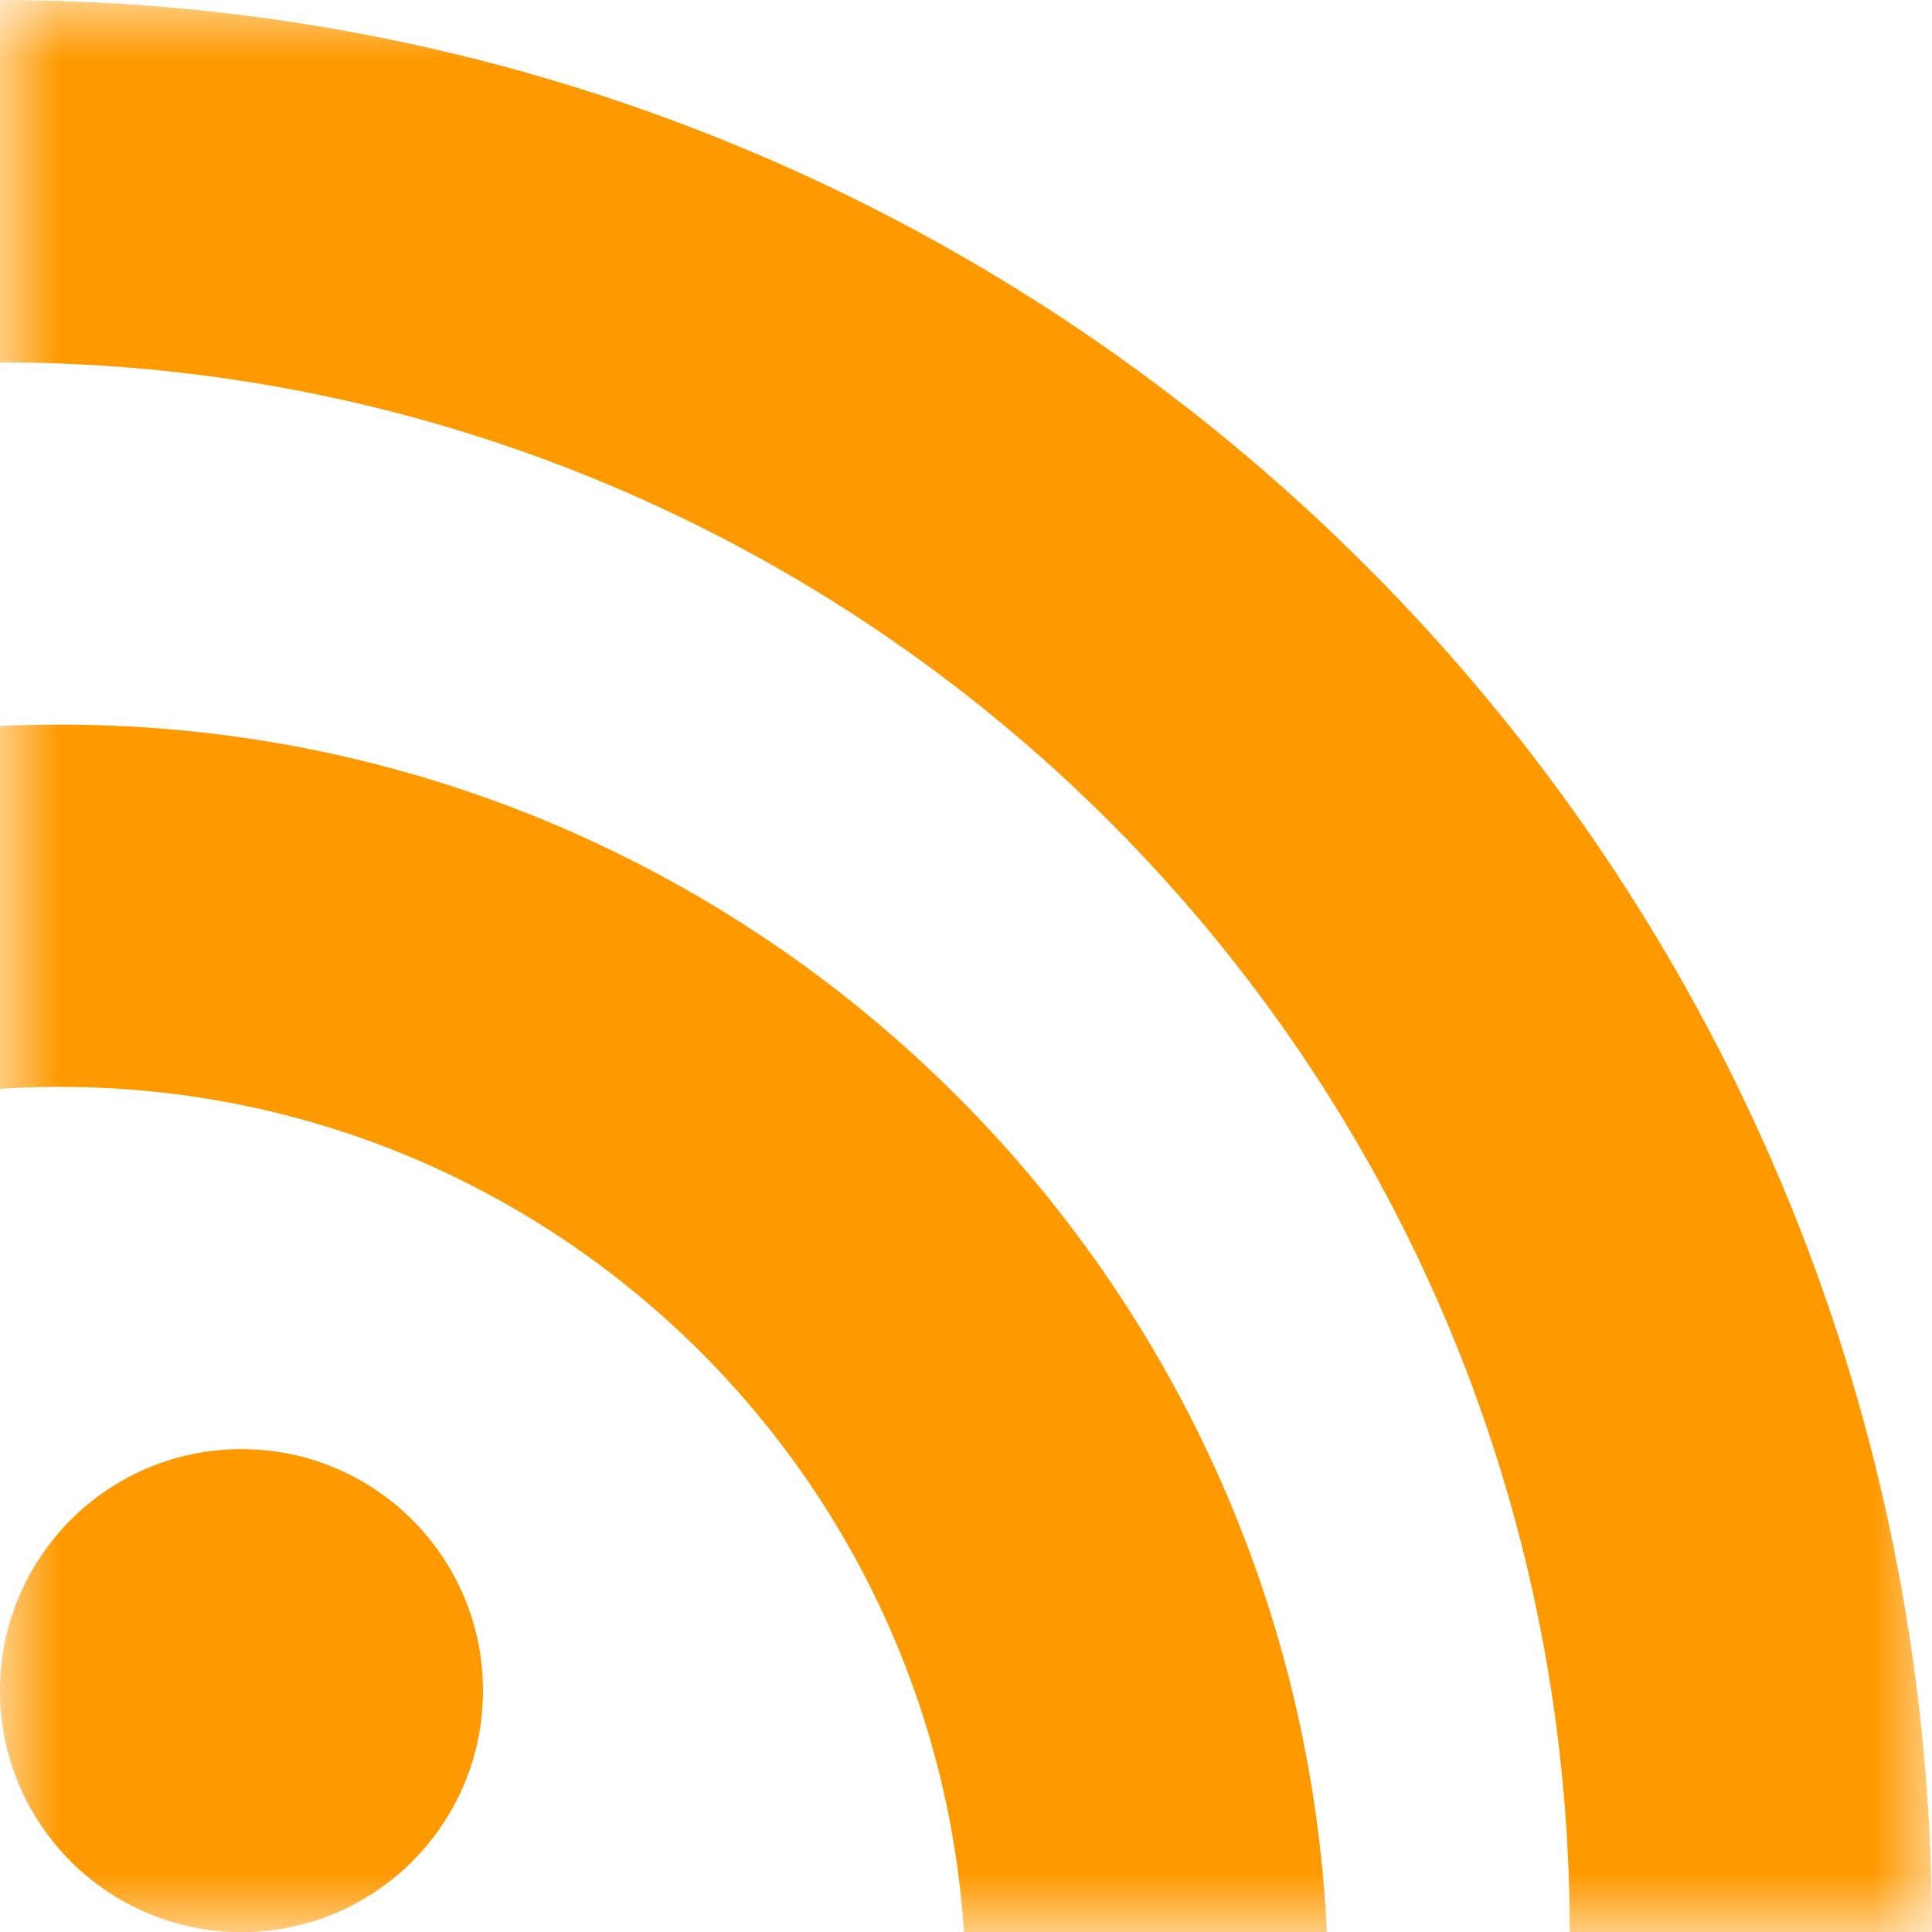 <?xml version="1.0" encoding="UTF-8" standalone="no"?>
<svg width="16px" height="16px" viewBox="0 0 16 16" version="1.1" xmlns="http://www.w3.org/2000/svg" xmlns:xlink="http://www.w3.org/1999/xlink" xmlns:sketch="http://www.bohemiancoding.com/sketch/ns">
    <!-- Generator: Sketch Beta 3.3 (11609) - http://www.bohemiancoding.com/sketch -->
    <title>feed-icon2</title>
    <desc>Created with Sketch Beta.</desc>
    <defs>
        <rect id="path-1" x="0" y="0" width="16" height="16"></rect>
    </defs>
    <g id="Page-1" stroke="none" stroke-width="1" fill="none" fill-rule="evenodd" sketch:type="MSPage">
        <g id="feed-icon2" sketch:type="MSLayerGroup">
            <mask id="mask-2" sketch:name="Mask" fill="white">
                <use xlink:href="#path-1"></use>
            </mask>
            <use id="Mask" sketch:type="MSShapeGroup" xlink:href="#path-1"></use>
            <g id="3-ring-+-2-ring-+-1-ring" mask="url(#mask-2)" fill="#FF9900" sketch:type="MSShapeGroup">
                <g transform="translate(-16, 0)">
                    <path d="M16,29.001 L16,29.001 C23.18,29.001 29,23.181 29,16.001 C29,8.821 23.18,3.001 16,3.001 C8.82,3.001 3,8.821 3,16.001 C3,23.181 8.82,29.001 16,29.001 L16,29.001 Z M16,32.001 L16,32.001 C7.163,32.001 0,24.838 0,16.001 C0,7.164 7.163,0.001 16,0.001 C24.837,0.001 32,7.164 32,16.001 C32,24.838 24.837,32.001 16,32.001 L16,32.001 Z" id="Shape"></path>
                    <path d="M16.5,24.001 L16.5,24.001 C20.642,24.001 24,20.643 24,16.501 C24,12.359 20.642,9.001 16.5,9.001 C12.358,9.001 9,12.359 9,16.501 C9,20.643 12.358,24.001 16.5,24.001 L16.5,24.001 Z M16.5,27.001 L16.5,27.001 C10.701,27.001 6,22.3 6,16.501 C6,10.702 10.701,6.001 16.5,6.001 C22.299,6.001 27,10.702 27,16.501 C27,22.3 22.299,27.001 16.5,27.001 L16.5,27.001 Z" id="Shape"></path>
                    <circle id="1-ring" cx="18" cy="14.001" r="2"></circle>
                </g>
            </g>
        </g>
    </g>
</svg>